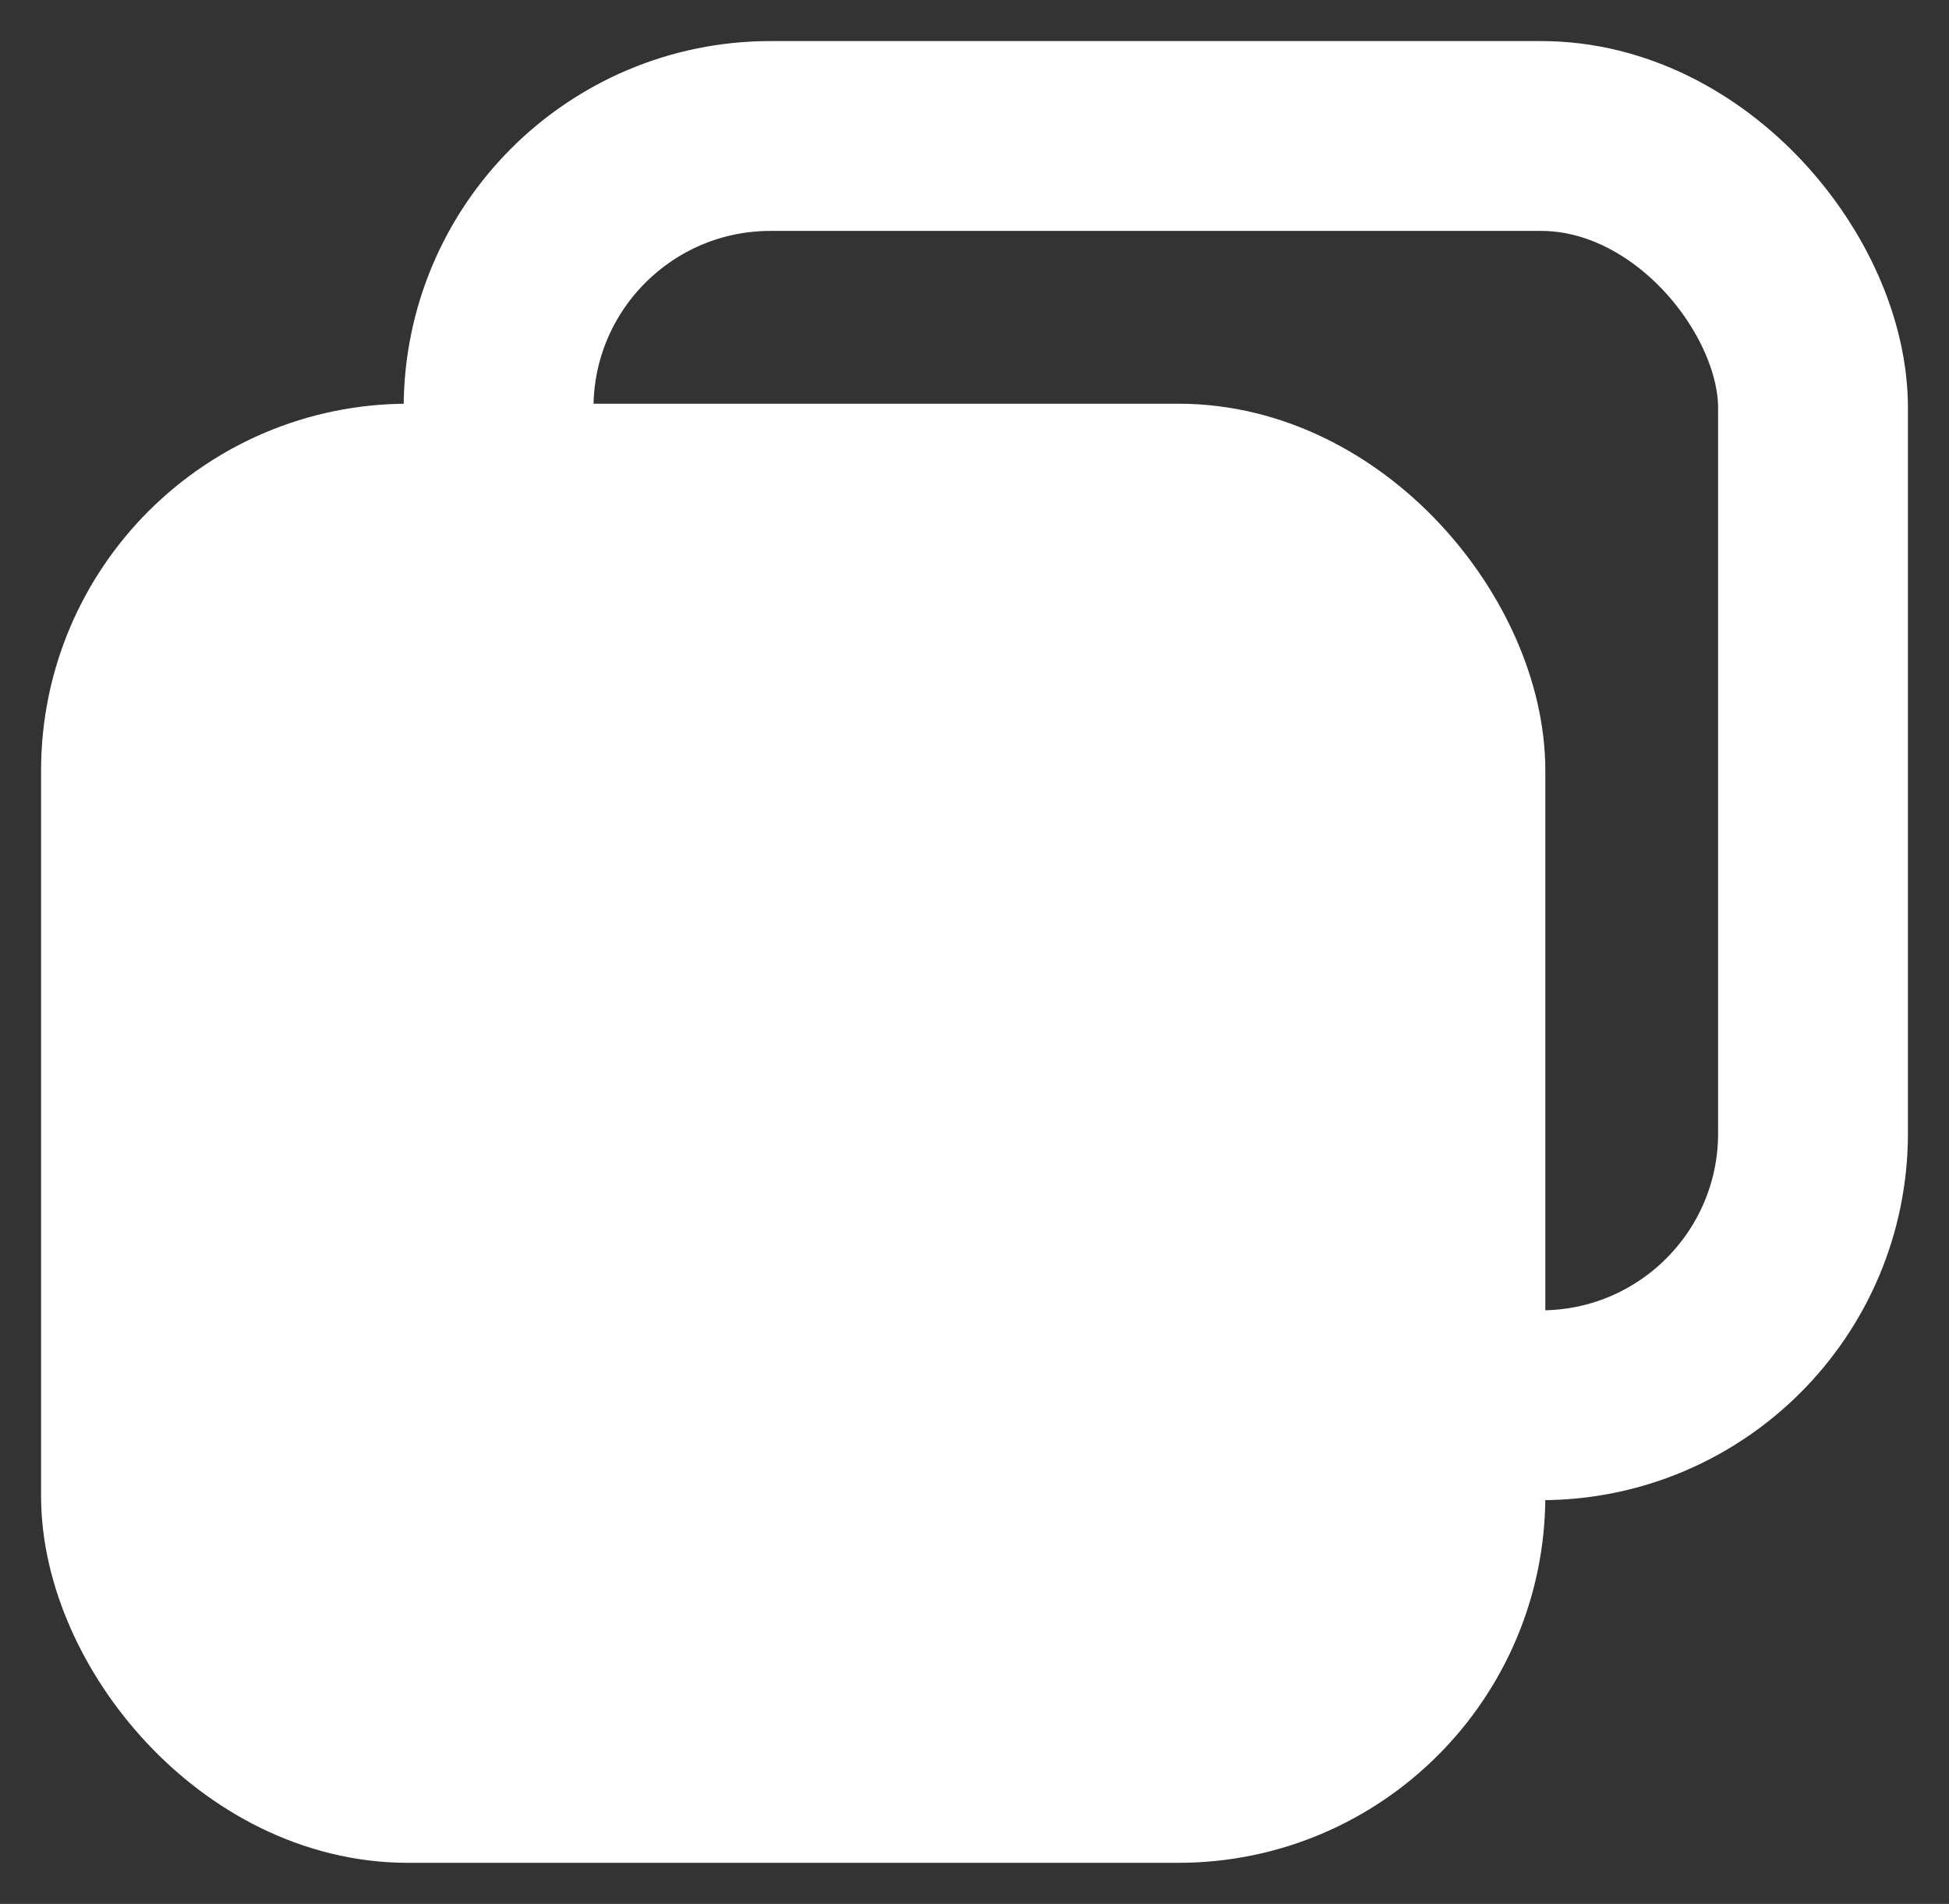 <svg width="43" height="42" viewBox="0 0 43 42" fill="none" xmlns="http://www.w3.org/2000/svg">
<rect x="0" y="0" width="43" height="42" fill="#333333" stroke="none"/>
<rect x="11" y="3" width="29" height="28" rx="6" stroke="white" stroke-width="4.188"/>
<rect x="3" y="11" width="29" height="28" rx="6" fill="white" stroke="white" stroke-width="4.188"/>
</svg>
